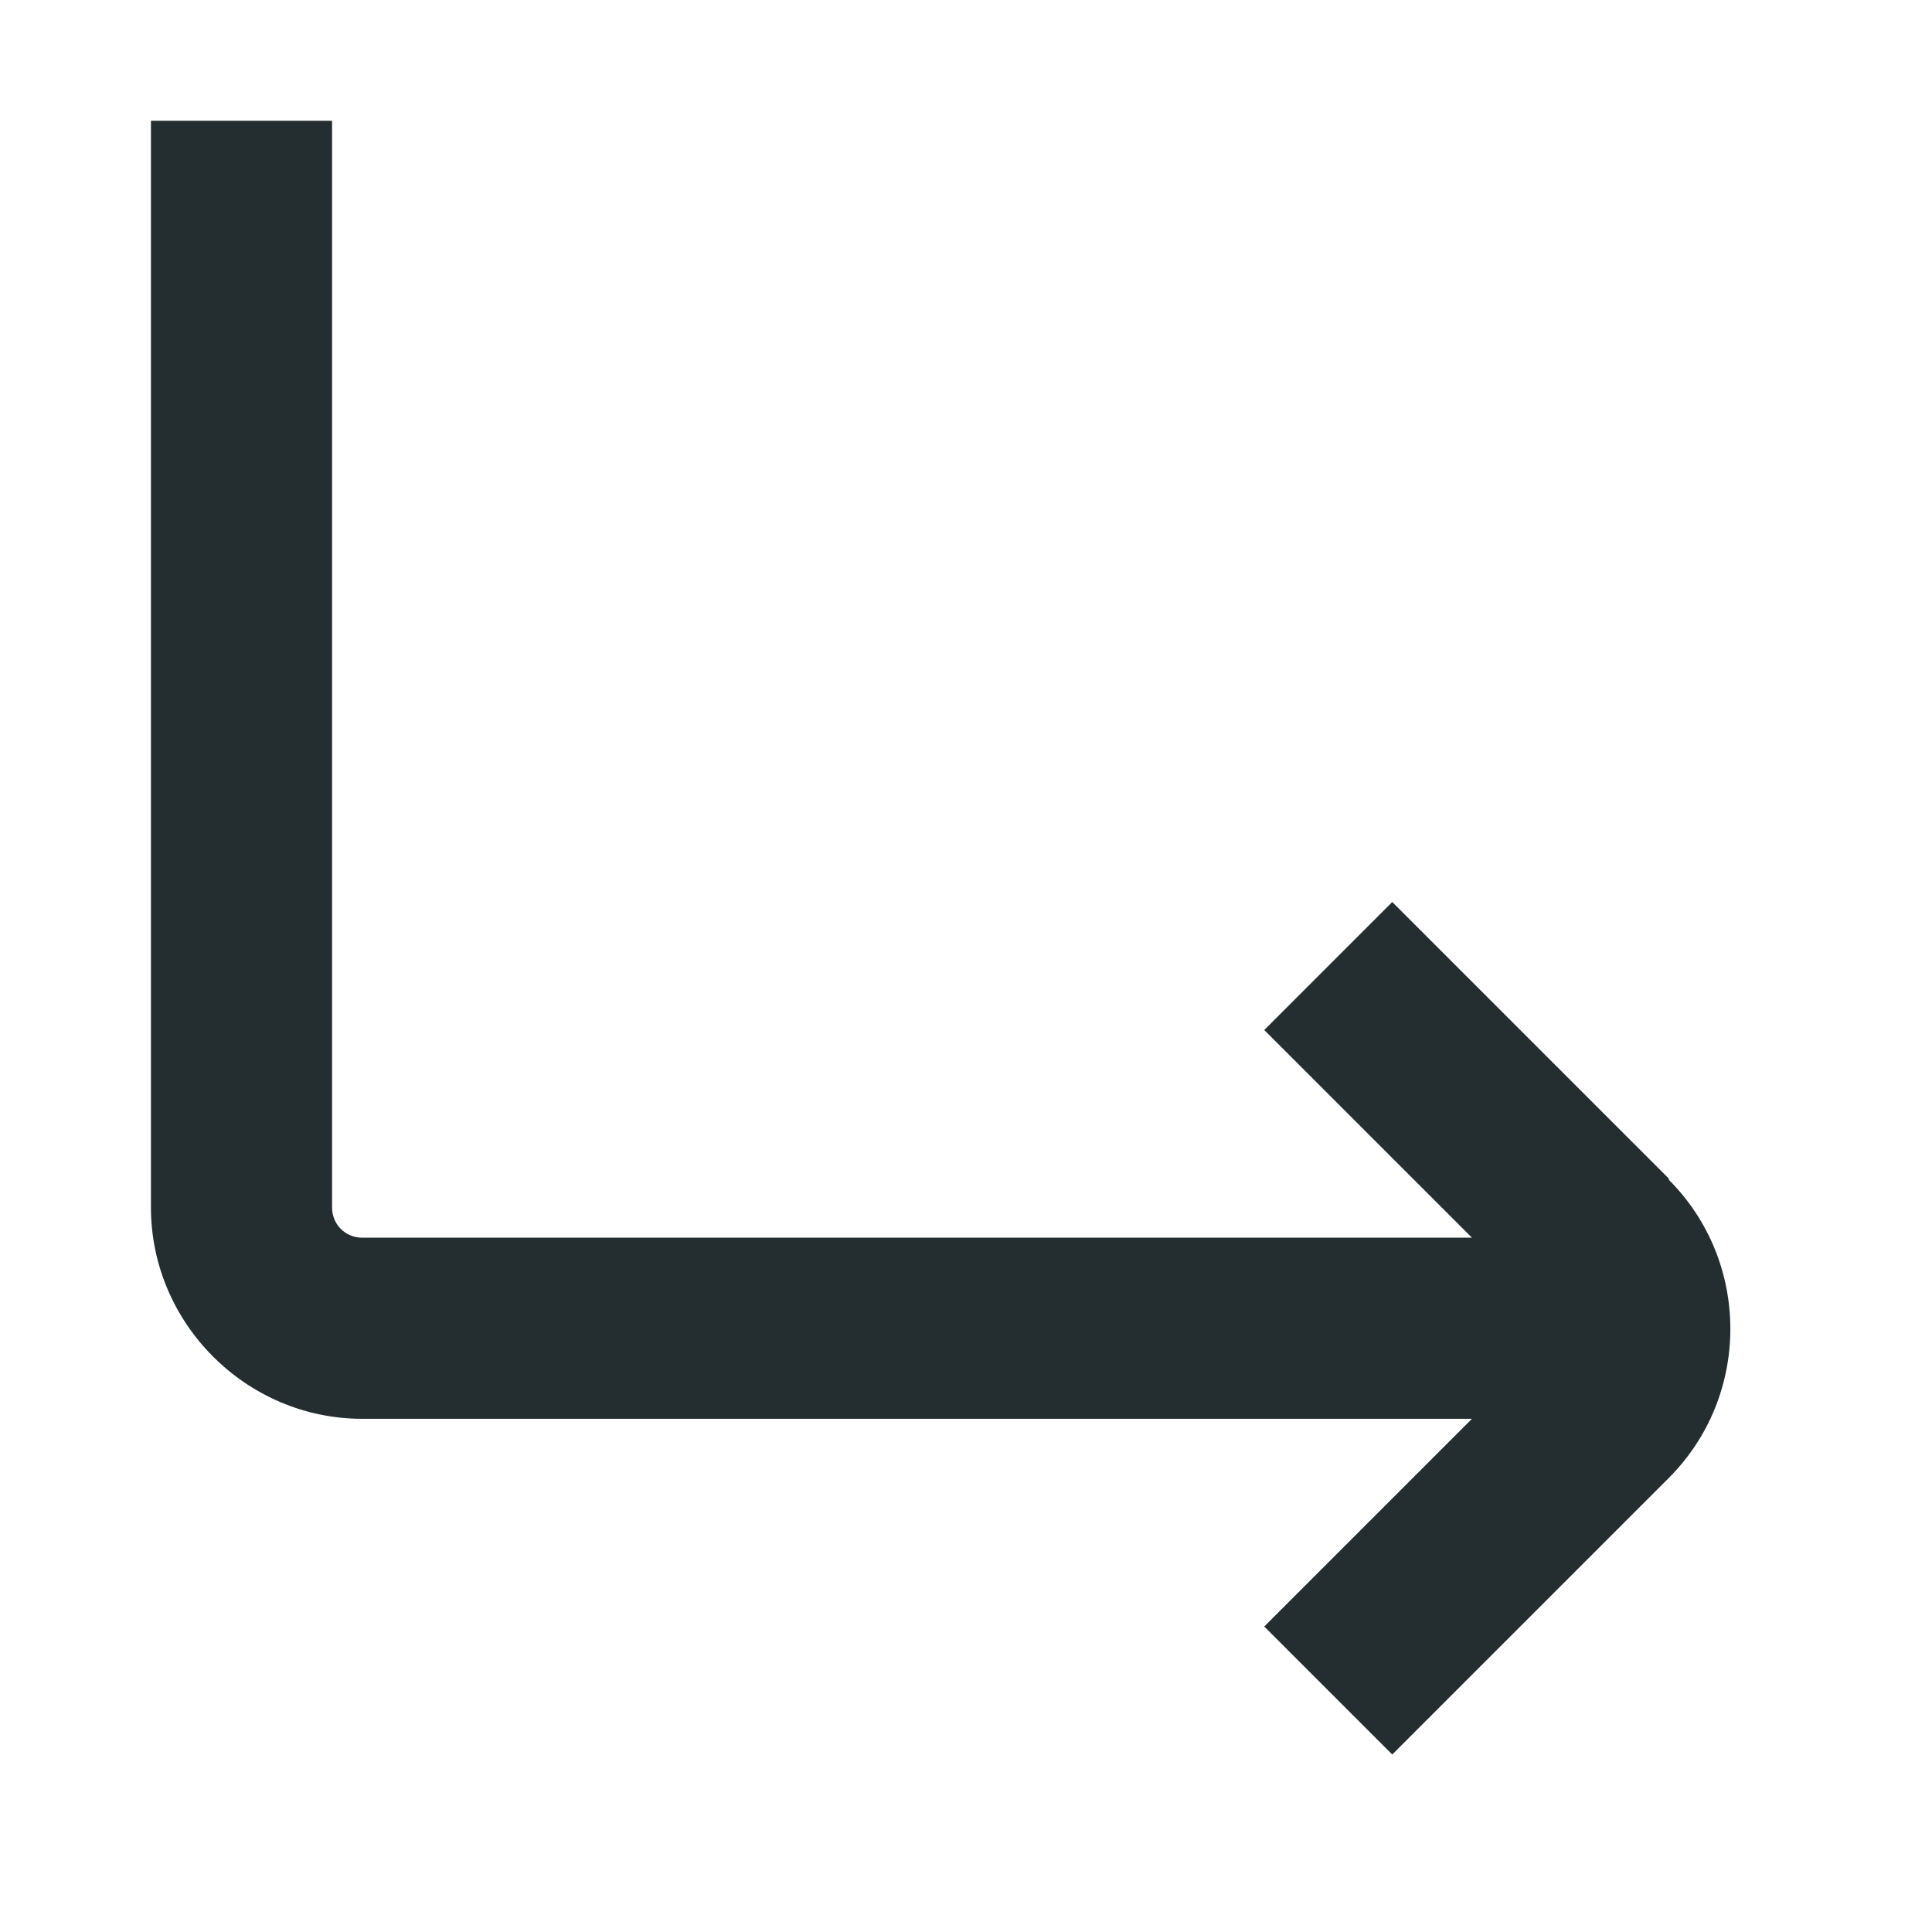 <svg width="16" height="16" viewBox="0 0 16 16" fill="none" xmlns="http://www.w3.org/2000/svg">
<path d="M13.82 9.76L11.53 7.47L10.47 8.53L12.19 10.25H3C2.86 10.25 2.75 10.14 2.75 10V1H1.25V10C1.25 10.96 2.04 11.75 3 11.75H12.19L10.47 13.47L11.53 14.53L13.82 12.24C14.5 11.56 14.5 10.45 13.82 9.77V9.76Z" fill="#242E30"/>
</svg>
